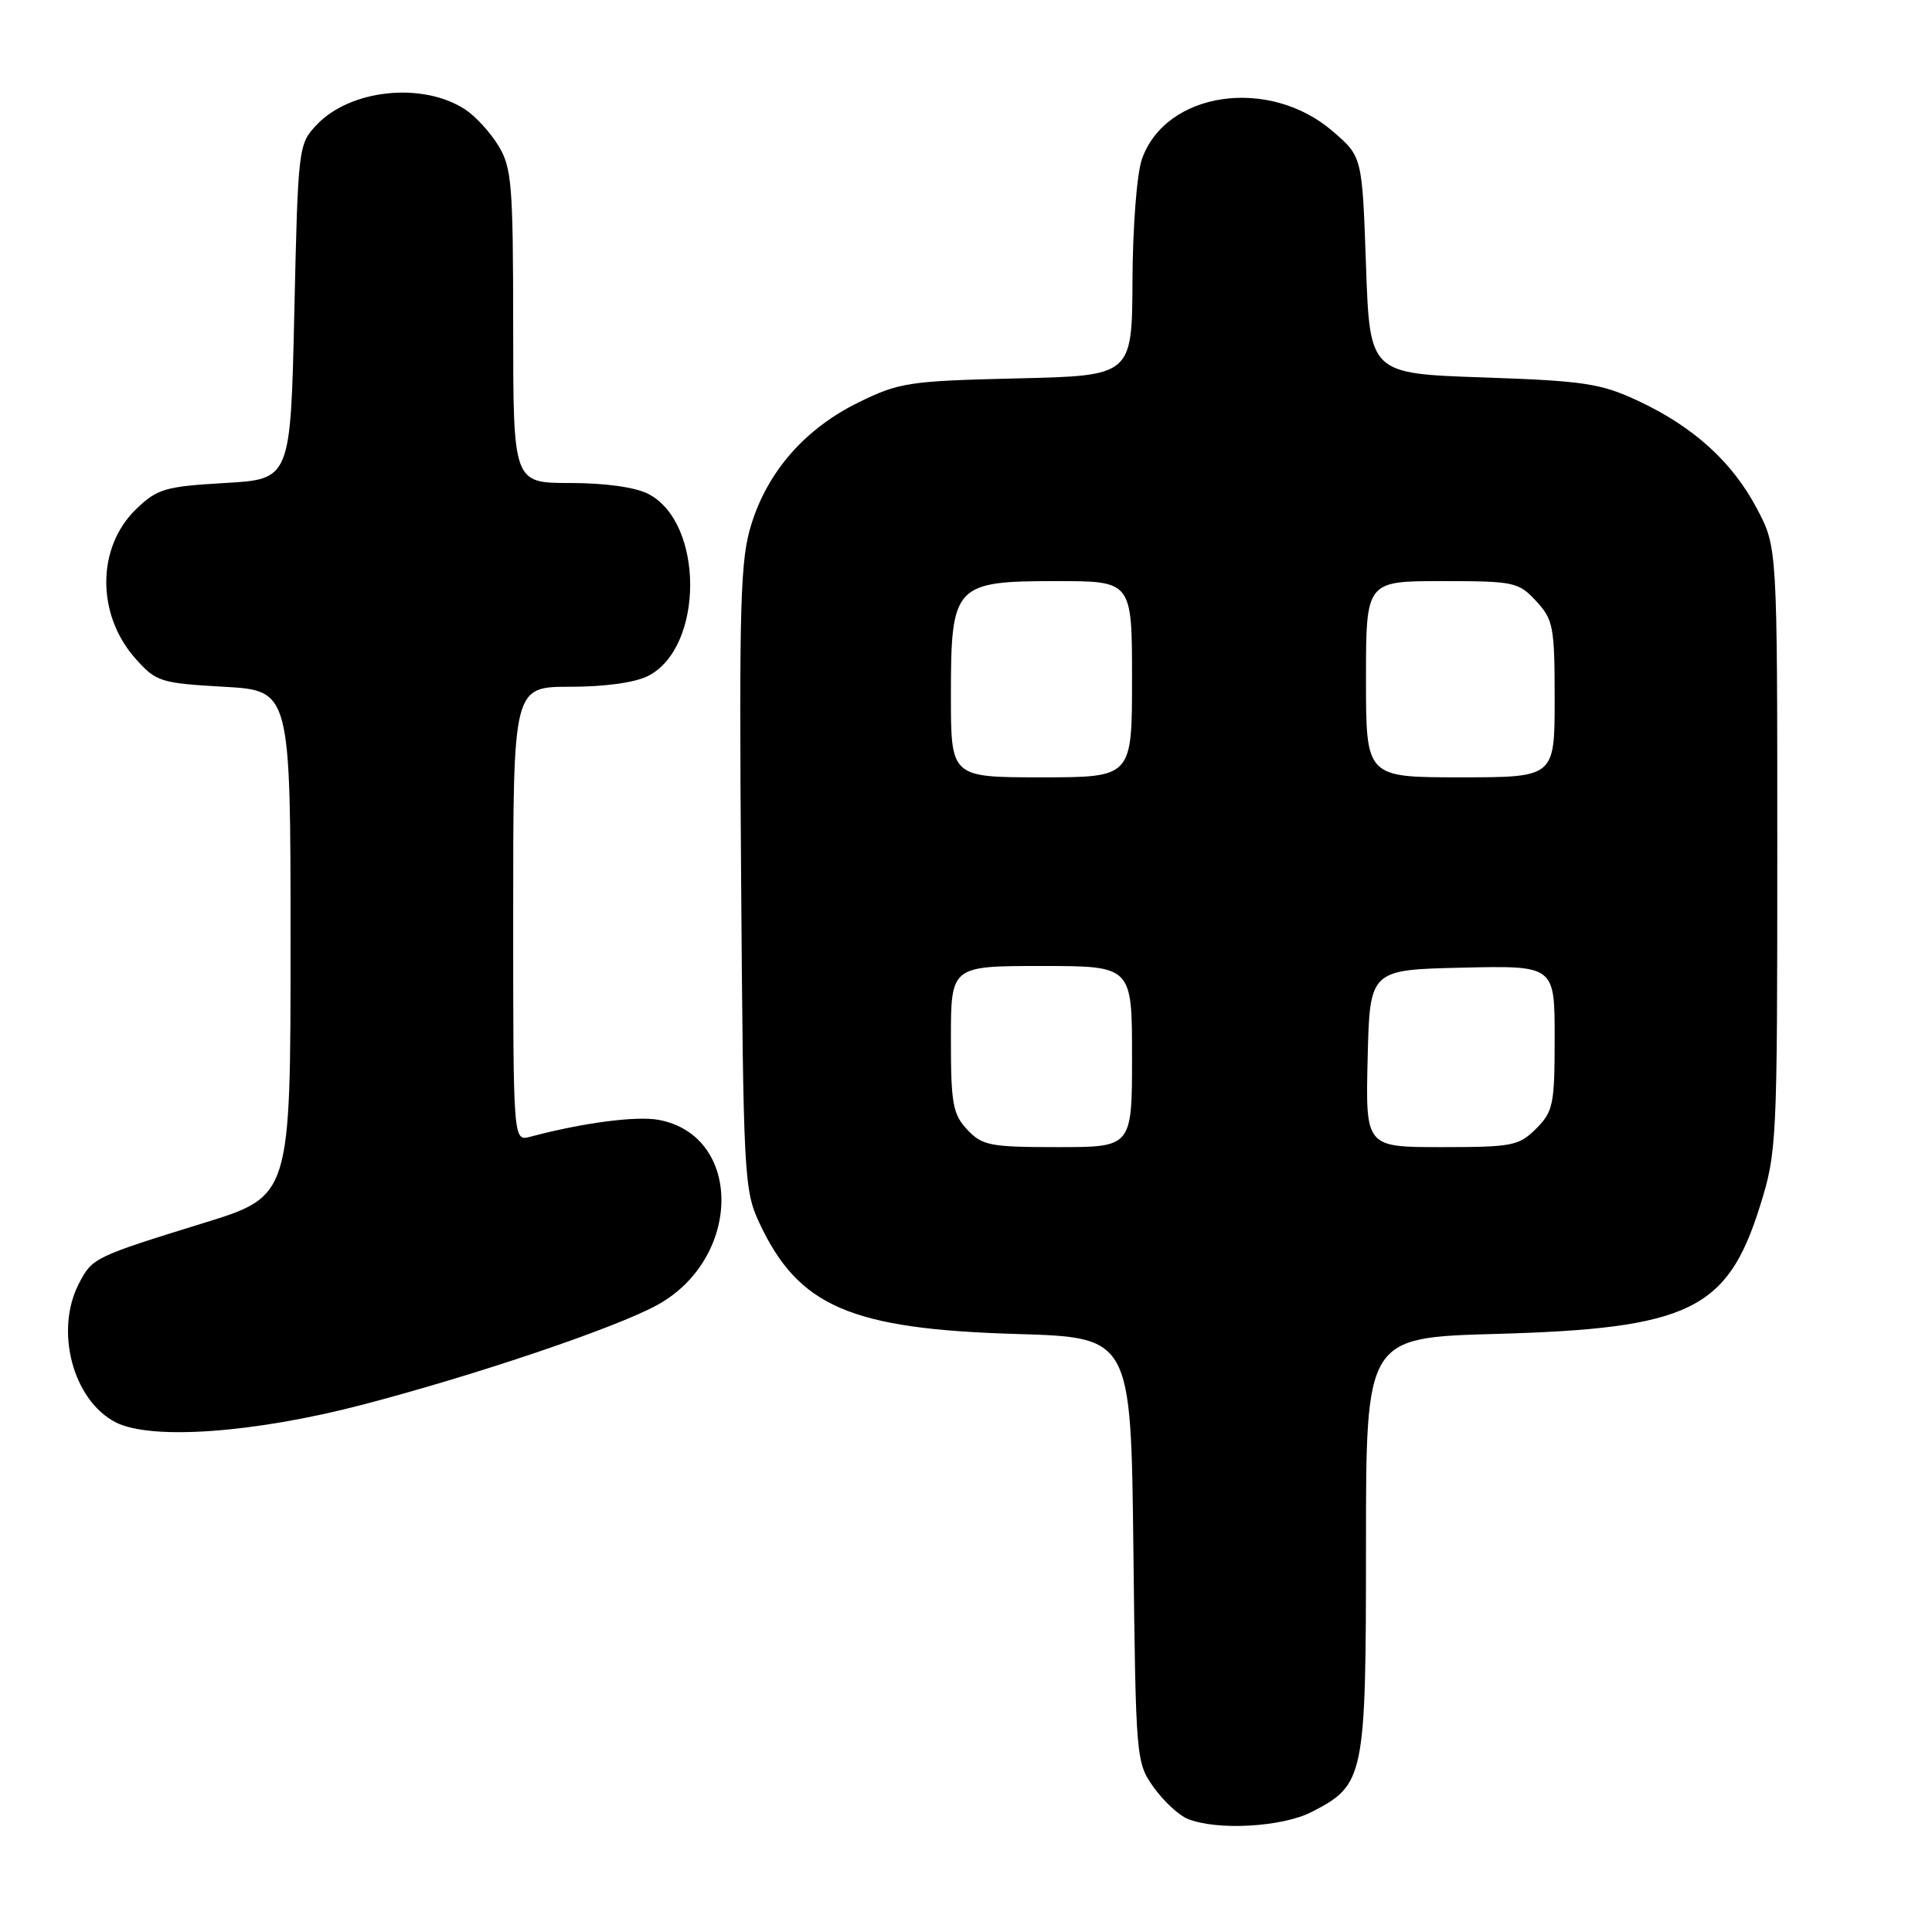 <?xml version="1.0" encoding="UTF-8" standalone="no"?>
<!DOCTYPE svg PUBLIC "-//W3C//DTD SVG 1.1//EN" "http://www.w3.org/Graphics/SVG/1.1/DTD/svg11.dtd" >
<svg xmlns="http://www.w3.org/2000/svg" xmlns:xlink="http://www.w3.org/1999/xlink" version="1.1" viewBox="0 0 256 256">
 <g >
 <path fill="currentColor"
d=" M 173.79 240.10 C 180.82 236.49 181.00 235.60 181.00 204.71 C 181.00 177.23 181.00 177.23 198.25 176.75 C 223.79 176.04 228.87 173.59 233.17 159.93 C 235.45 152.67 235.50 151.61 235.50 112.50 C 235.50 72.50 235.50 72.50 232.81 67.41 C 229.54 61.20 224.40 56.55 217.05 53.11 C 212.08 50.80 209.93 50.47 196.50 50.01 C 181.50 49.50 181.50 49.50 181.00 35.13 C 180.50 20.76 180.50 20.76 176.60 17.40 C 168.16 10.11 154.46 12.11 151.31 21.09 C 150.64 23.00 150.09 30.07 150.06 37.14 C 150.00 49.79 150.00 49.79 134.75 50.14 C 120.43 50.48 119.15 50.68 113.78 53.31 C 106.73 56.77 101.79 62.37 99.58 69.40 C 98.09 74.11 97.93 79.61 98.20 116.12 C 98.49 155.69 98.59 157.70 100.60 162.00 C 105.77 173.11 112.68 176.11 134.68 176.76 C 149.86 177.21 149.86 177.21 150.18 205.36 C 150.50 233.13 150.53 233.54 152.87 236.83 C 154.18 238.66 156.20 240.54 157.37 241.01 C 161.26 242.59 169.88 242.10 173.79 240.10 Z  M 48.00 186.14 C 63.09 182.20 81.51 175.97 87.07 172.93 C 98.32 166.77 98.47 150.49 87.29 148.39 C 84.32 147.84 77.21 148.77 70.25 150.63 C 68.00 151.23 68.00 151.23 68.00 121.12 C 68.00 91.00 68.00 91.00 75.55 91.00 C 80.20 91.00 84.18 90.44 85.91 89.55 C 93.30 85.73 93.30 69.27 85.91 65.45 C 84.18 64.56 80.20 64.00 75.55 64.00 C 68.00 64.00 68.00 64.00 68.00 43.25 C 67.99 24.45 67.81 22.20 66.04 19.30 C 64.97 17.55 63.00 15.39 61.65 14.51 C 56.02 10.82 46.40 11.82 41.93 16.57 C 39.54 19.11 39.49 19.53 39.00 41.33 C 38.50 63.50 38.50 63.50 29.81 64.00 C 21.90 64.46 20.85 64.76 18.07 67.43 C 12.79 72.49 12.75 81.44 17.97 87.29 C 20.69 90.34 21.26 90.52 29.66 91.00 C 38.50 91.50 38.50 91.50 38.50 125.00 C 38.50 158.50 38.50 158.50 27.00 162.05 C 12.48 166.54 12.22 166.67 10.46 170.07 C 7.22 176.33 9.66 185.54 15.32 188.46 C 19.98 190.86 33.63 189.89 48.00 186.14 Z  M 128.17 149.69 C 126.25 147.64 126.00 146.25 126.00 137.69 C 126.00 128.00 126.00 128.00 138.00 128.00 C 150.00 128.00 150.00 128.00 150.00 140.00 C 150.00 152.00 150.00 152.00 140.17 152.00 C 131.20 152.00 130.16 151.80 128.17 149.69 Z  M 181.22 140.25 C 181.50 128.50 181.50 128.50 193.75 128.22 C 206.00 127.94 206.00 127.94 206.00 137.51 C 206.00 146.35 205.81 147.28 203.55 149.55 C 201.26 151.83 200.38 152.00 191.01 152.00 C 180.94 152.00 180.94 152.00 181.22 140.25 Z  M 126.00 92.19 C 126.00 77.47 126.43 77.00 140.04 77.00 C 150.00 77.00 150.00 77.00 150.00 90.00 C 150.00 103.00 150.00 103.00 138.00 103.00 C 126.00 103.00 126.00 103.00 126.00 92.19 Z  M 181.00 90.00 C 181.00 77.00 181.00 77.00 191.05 77.00 C 200.63 77.00 201.21 77.12 203.55 79.65 C 205.82 82.10 206.00 83.04 206.00 92.65 C 206.00 103.00 206.00 103.00 193.50 103.00 C 181.00 103.00 181.00 103.00 181.00 90.00 Z "/>
</g>
</svg>